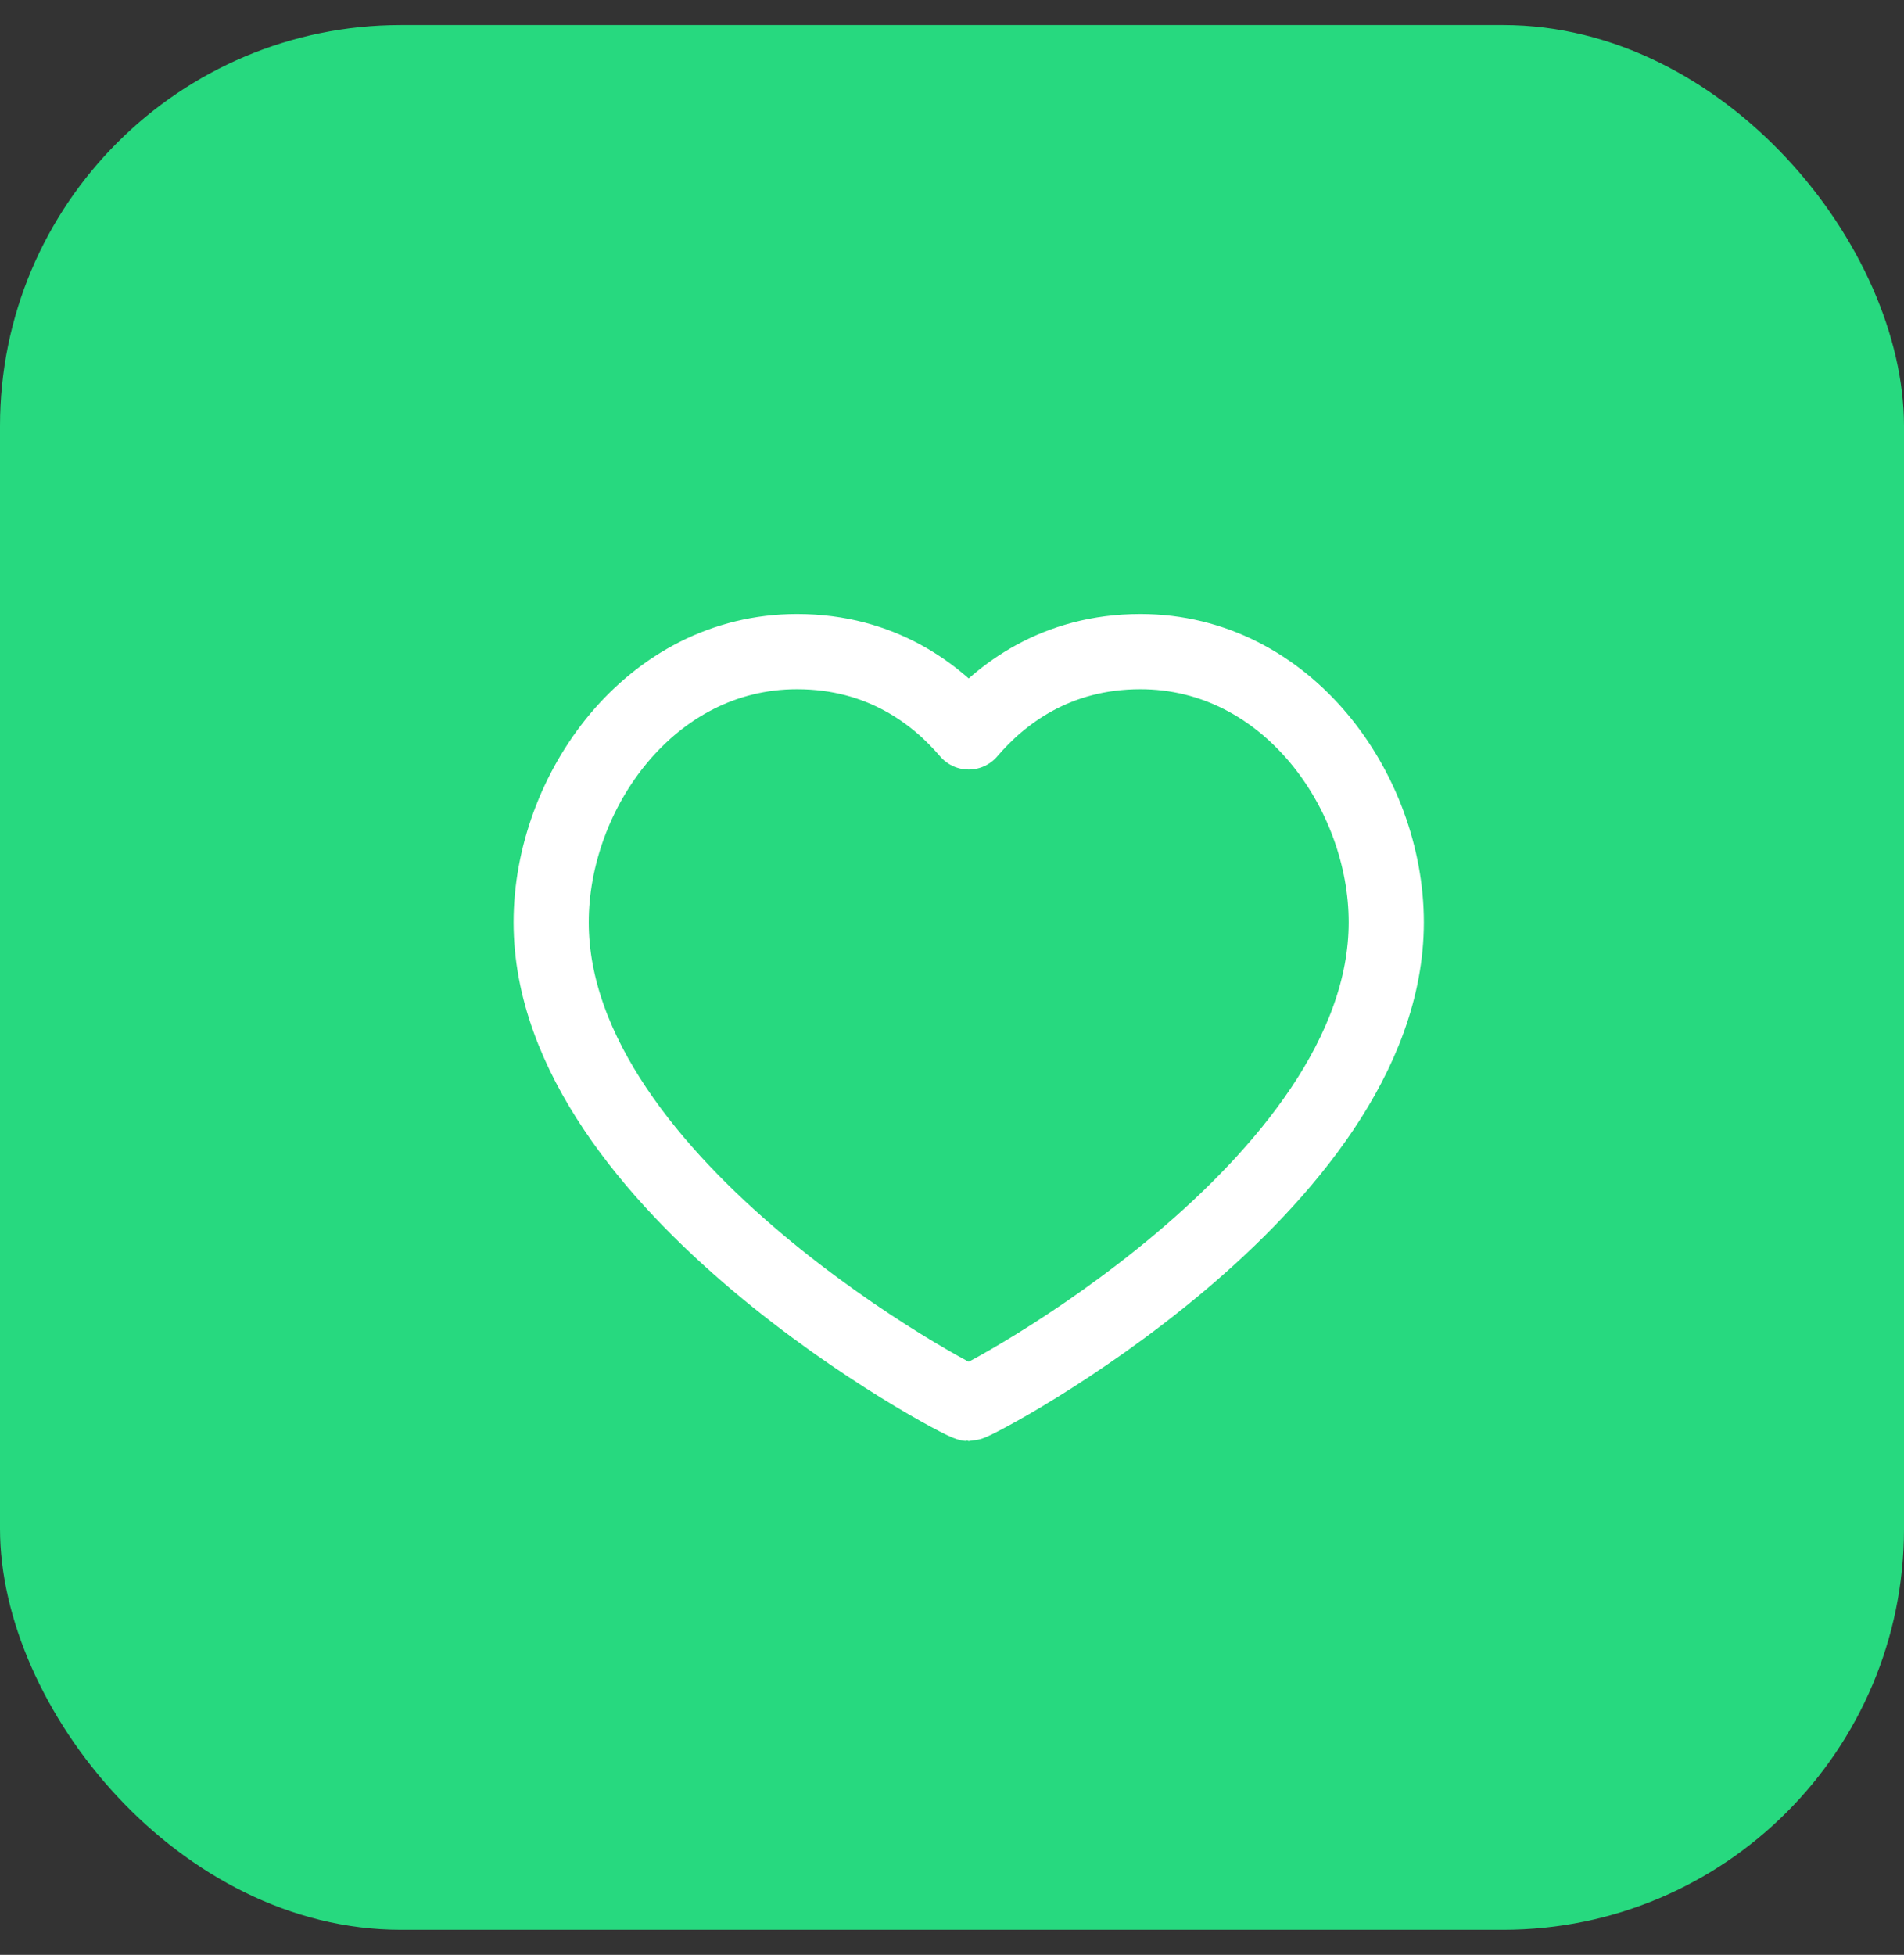 <svg width="38" height="39" viewBox="0 0 38 39" fill="none" xmlns="http://www.w3.org/2000/svg">
<rect x="0" y="0" width="38" height="39" fill="#333333" stroke="none"/>
<rect y="0.5" width="38" height="38" rx="8" fill="#27D97F"/>
<path d="M22.759 13C25.694 13 27.667 15.794 27.667 18.4C27.667 23.678 19.482 28 19.333 28C19.185 28 11 23.678 11 18.4C11 15.794 12.972 13 15.907 13C17.593 13 18.694 13.853 19.333 14.603C19.972 13.853 21.074 13 22.759 13Z" stroke="white" stroke-width="1.5" stroke-linecap="round" stroke-linejoin="round"/>
</svg>
